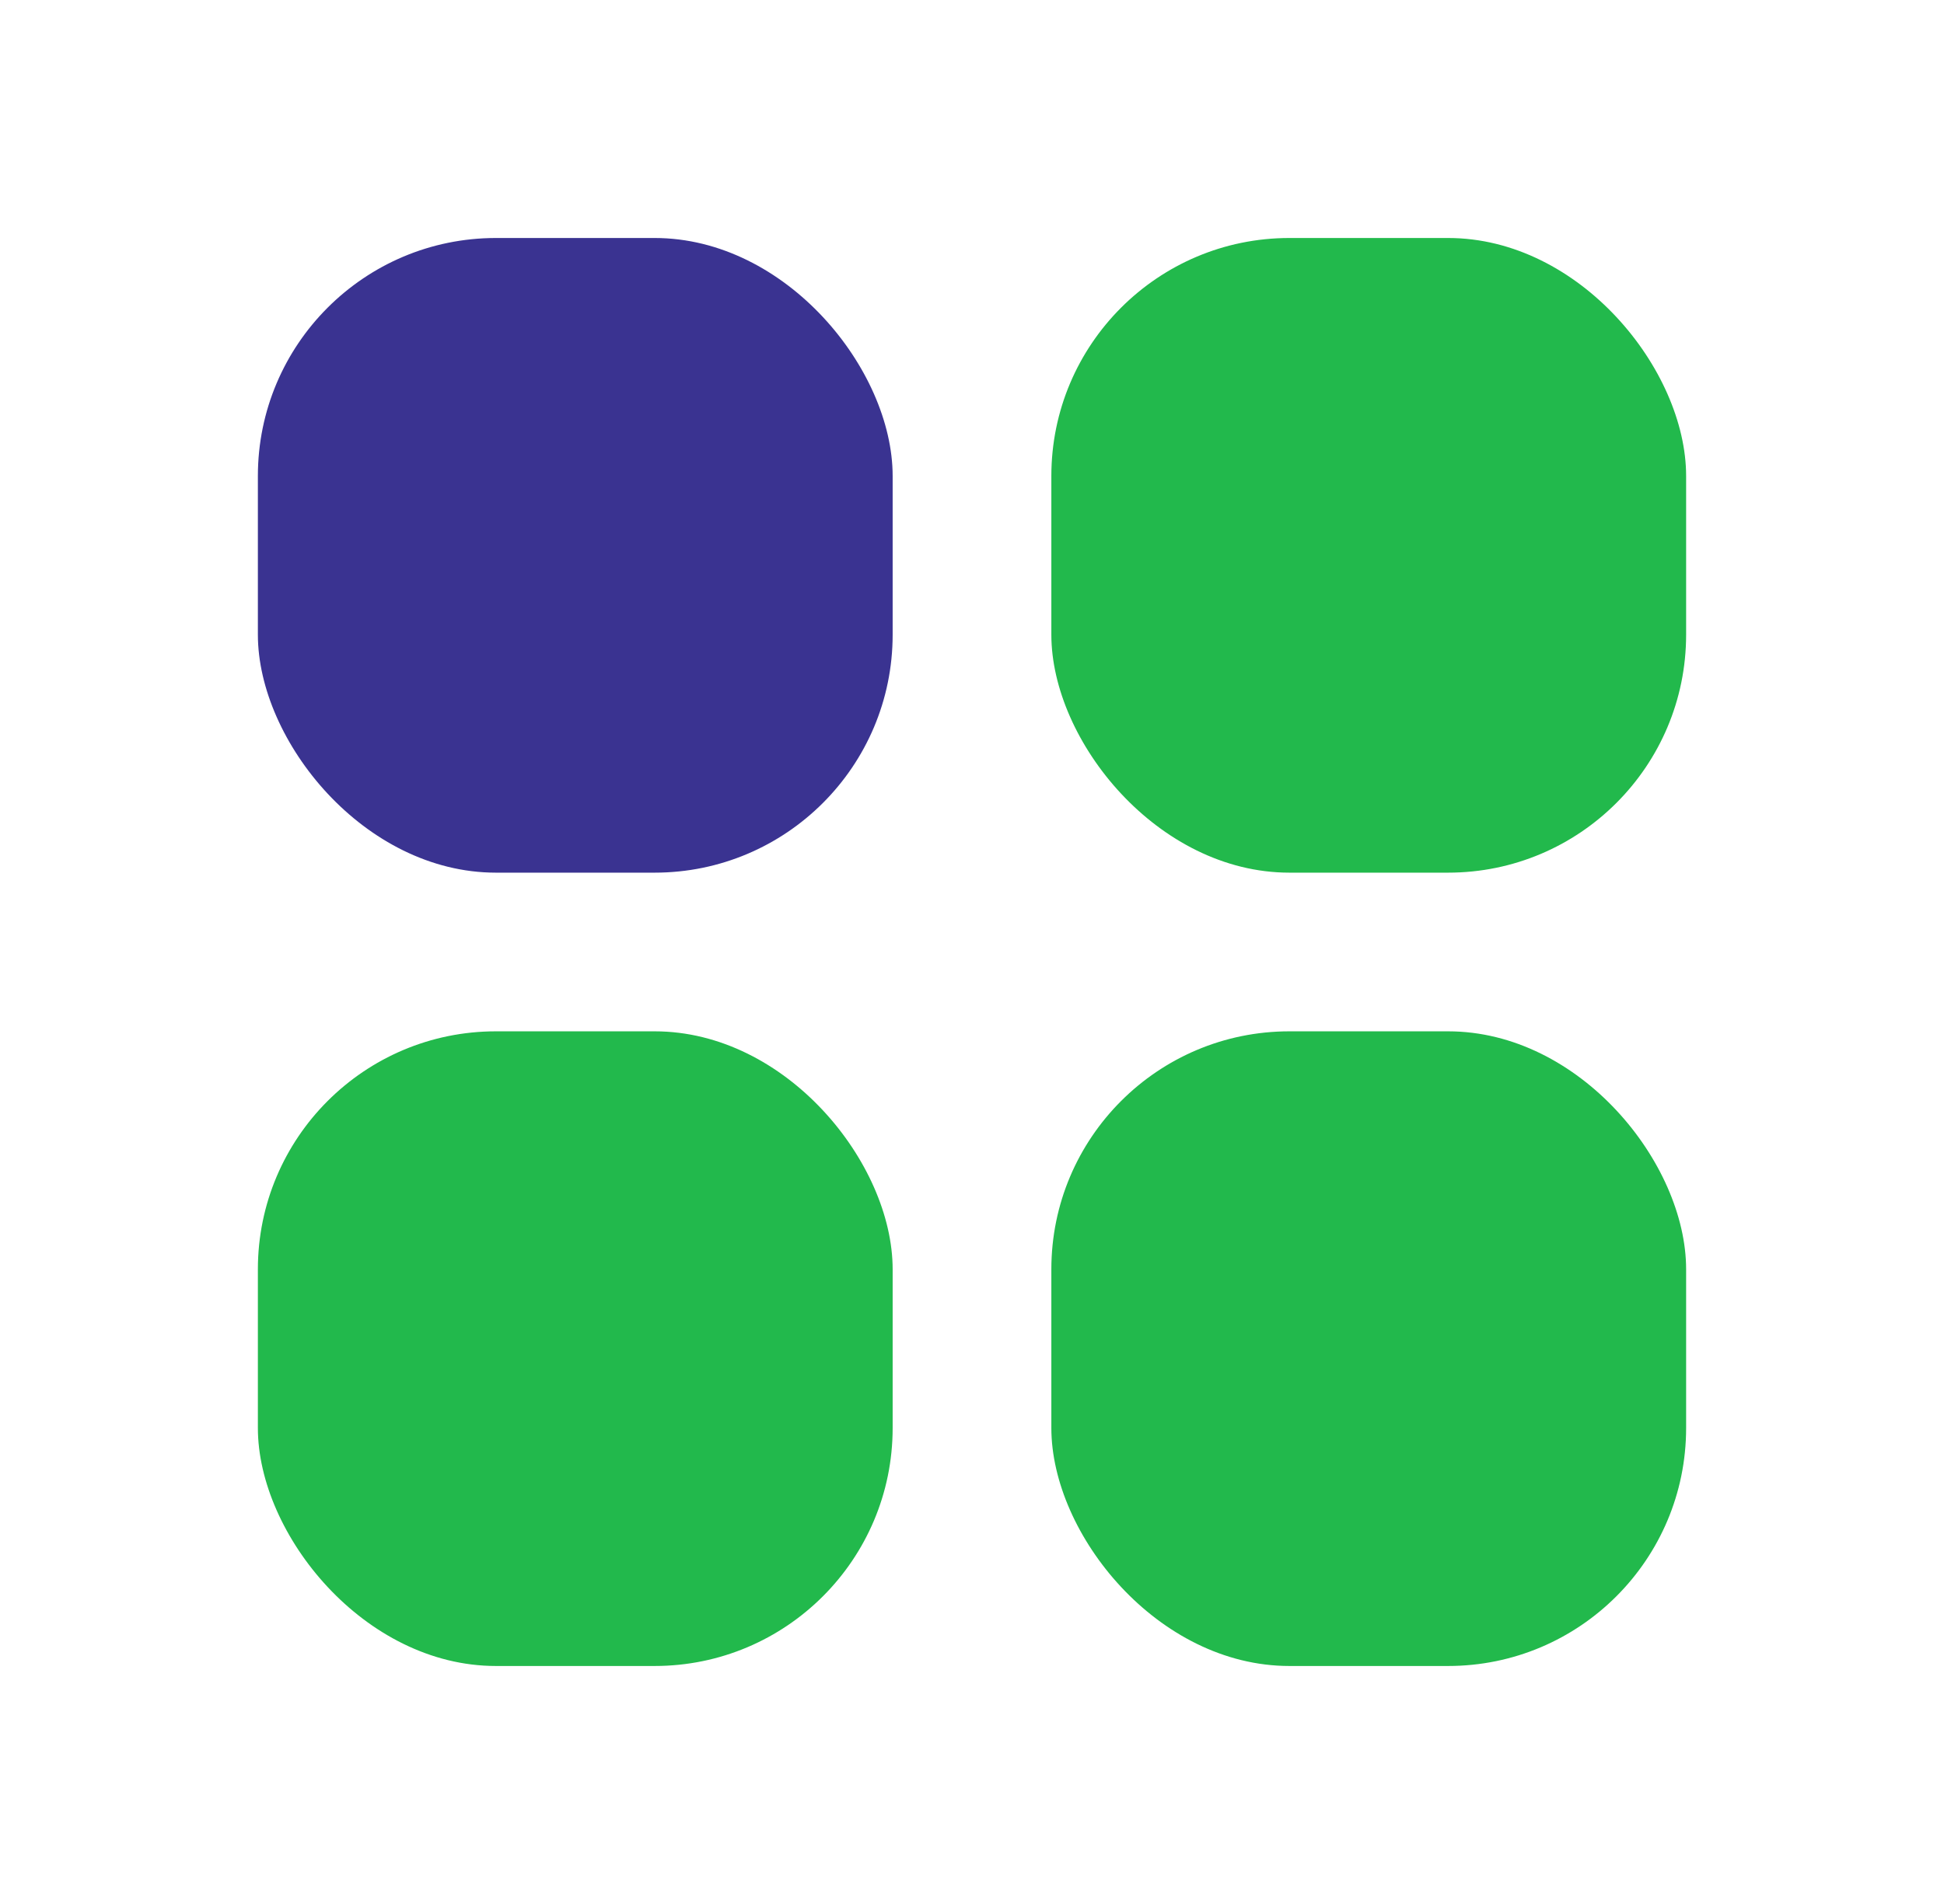 <svg width="49" height="48" viewBox="0 0 49 48" fill="none" xmlns="http://www.w3.org/2000/svg">
<rect x="6.5" y="6" width="16" height="16" rx="6" fill="#3A3391"/>
<rect x="6.5" y="26" width="16" height="16" rx="6" fill="#22B94C"/>
<rect x="26.5" y="26" width="16" height="16" rx="6" fill="#22B94C"/>
<rect x="26.5" y="6" width="16" height="16" rx="6" fill="#22B94C"/>
</svg>
